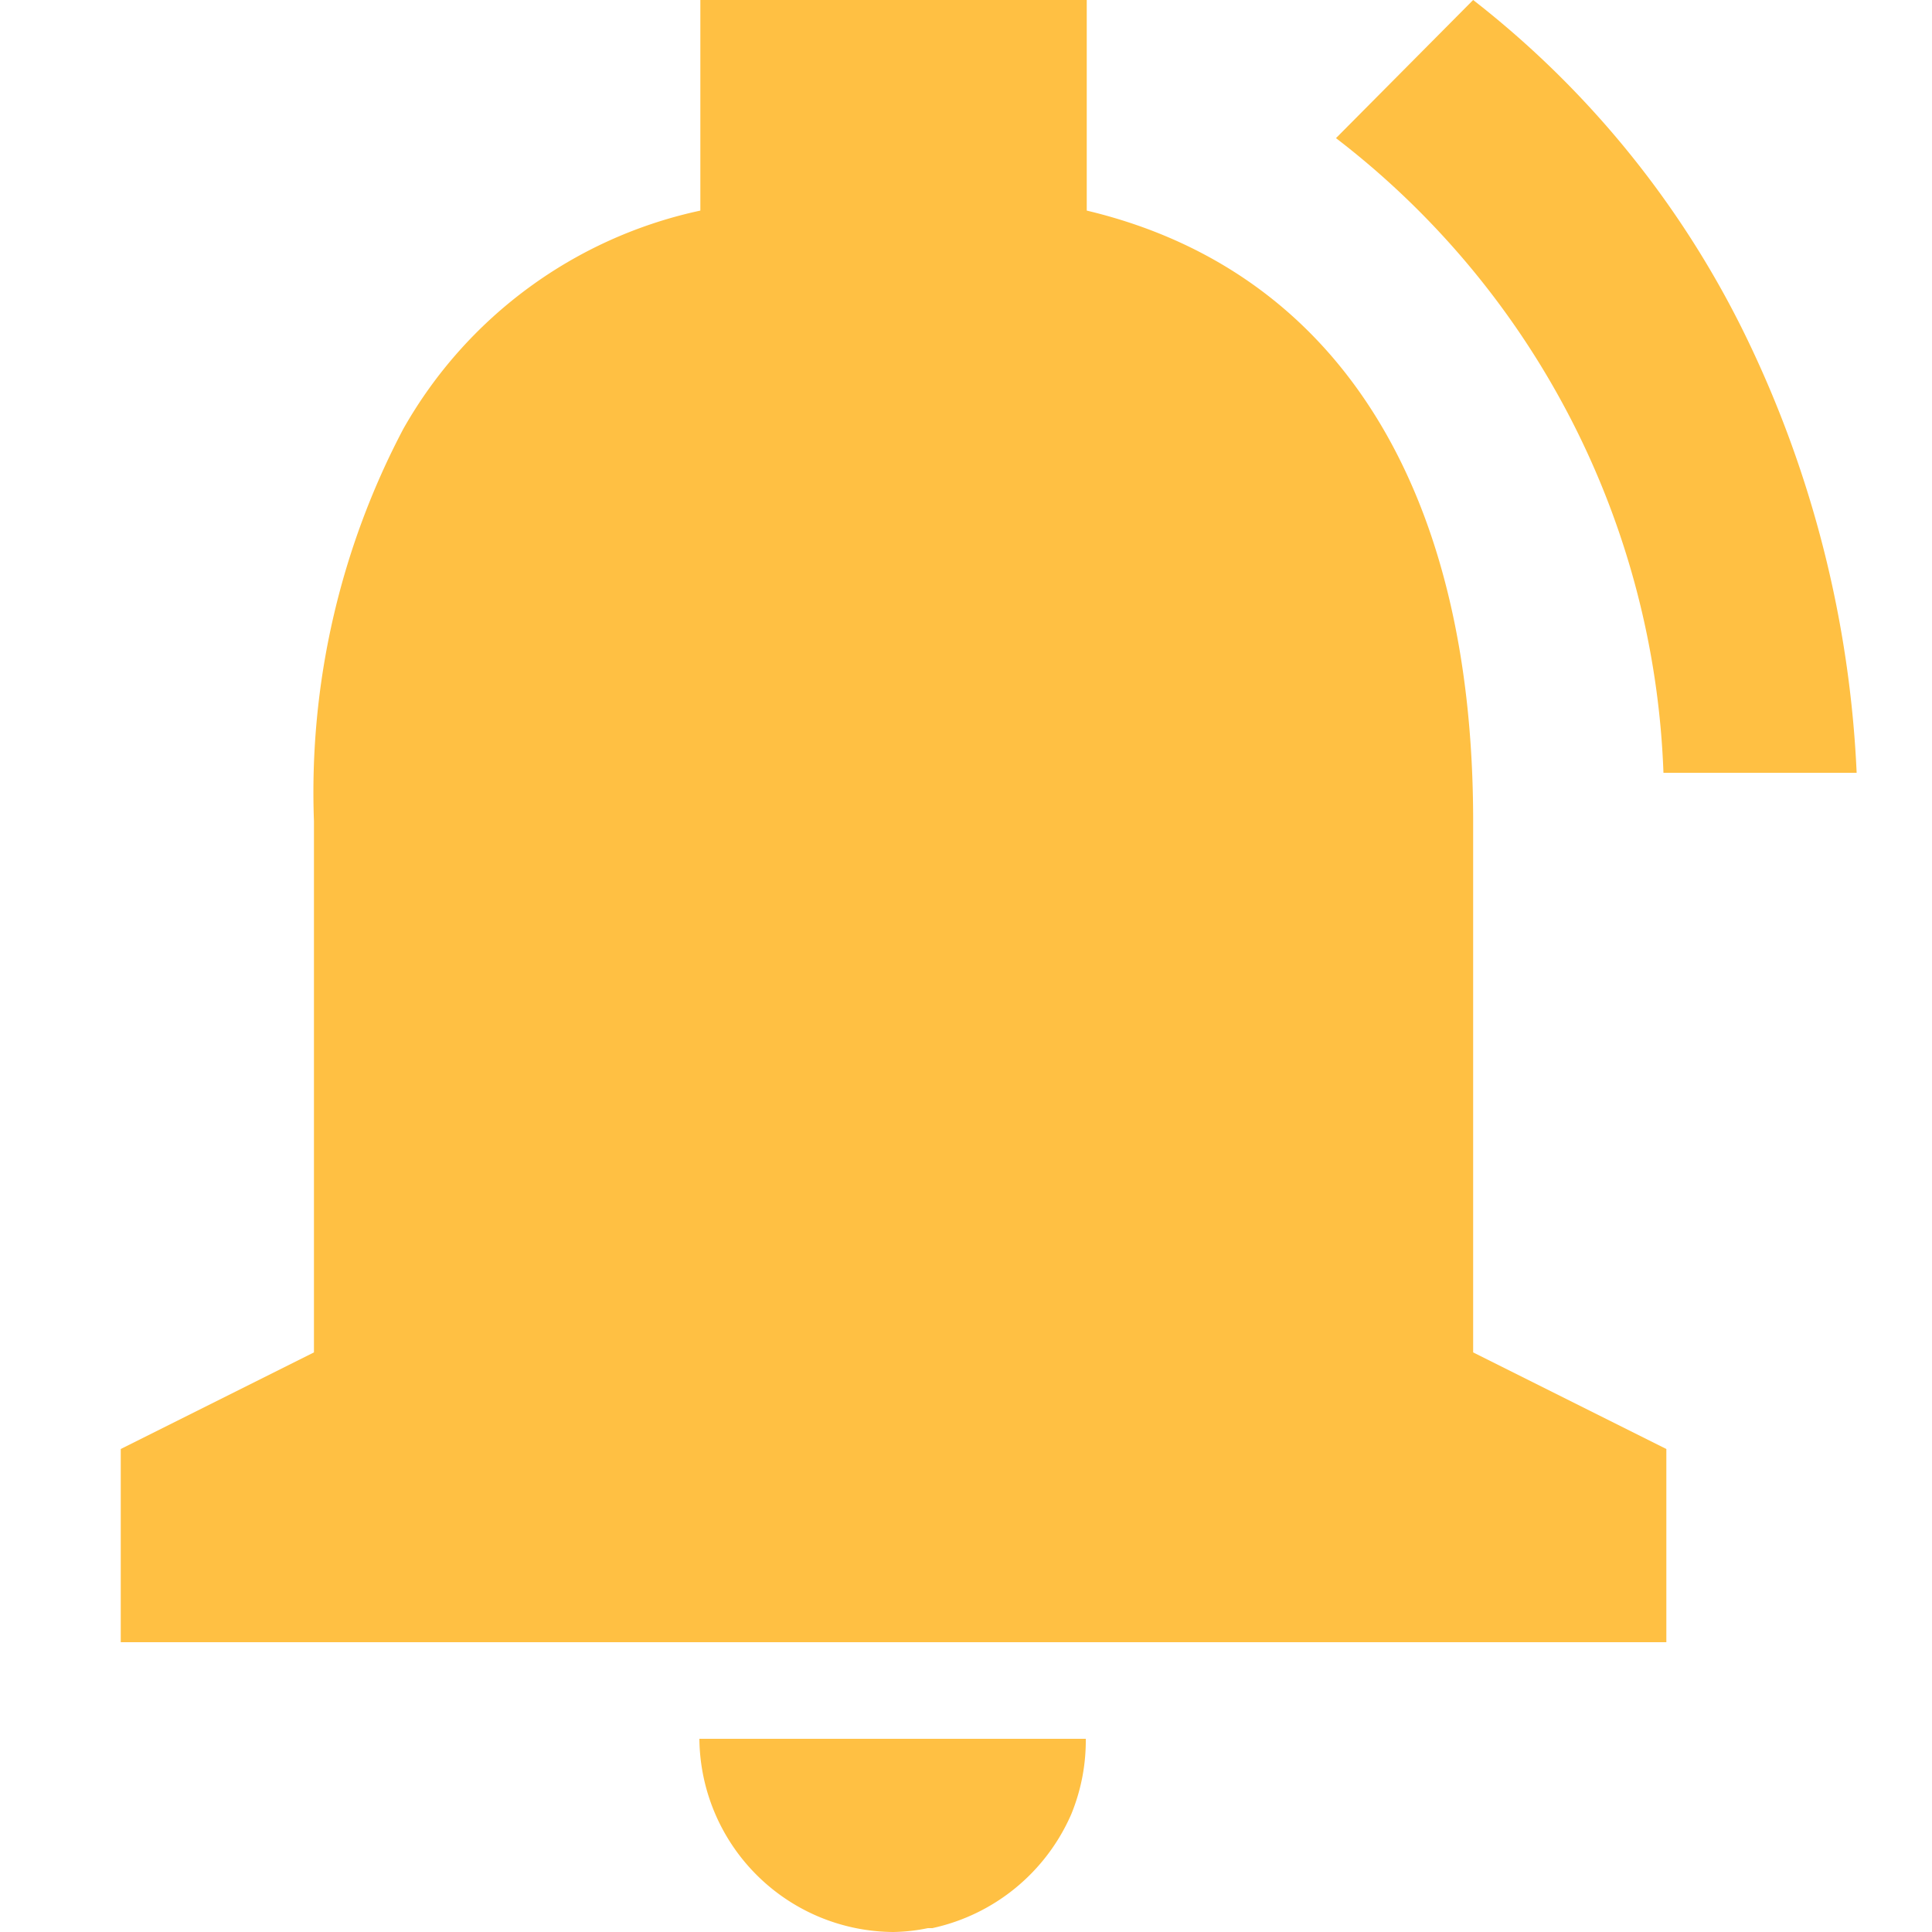 <svg width="16" height="16" viewBox="0 0 16 16" xmlns="http://www.w3.org/2000/svg">
    <g fill="none" fill-rule="evenodd">
        <path opacity=".5" d="M0 0h16v16H0z"/>
        <path d="M7.4 16a1.616 1.616 0 0 1-1.608-1.6h3.2c.002.214-.039.426-.12.624-.21.482-.638.833-1.151.944h-.037c-.094.02-.189.03-.284.032zm6.4-2.4H1V12l1.6-.8V6.8a6.452 6.452 0 0 1 .74-3.248A3.723 3.723 0 0 1 5.8 1.744V0H9v1.744c2.063.491 3.2 2.286 3.2 5.056v4.4l1.6.8v1.6zm1.576-7.2h-1.6a6.937 6.937 0 0 0-2.712-5.256L12.2 0a7.92 7.92 0 0 1 2.26 2.789 9.216 9.216 0 0 1 .916 3.611z" fill="#FFC043" fill-rule="nonzero"/>
    </g>
</svg>
